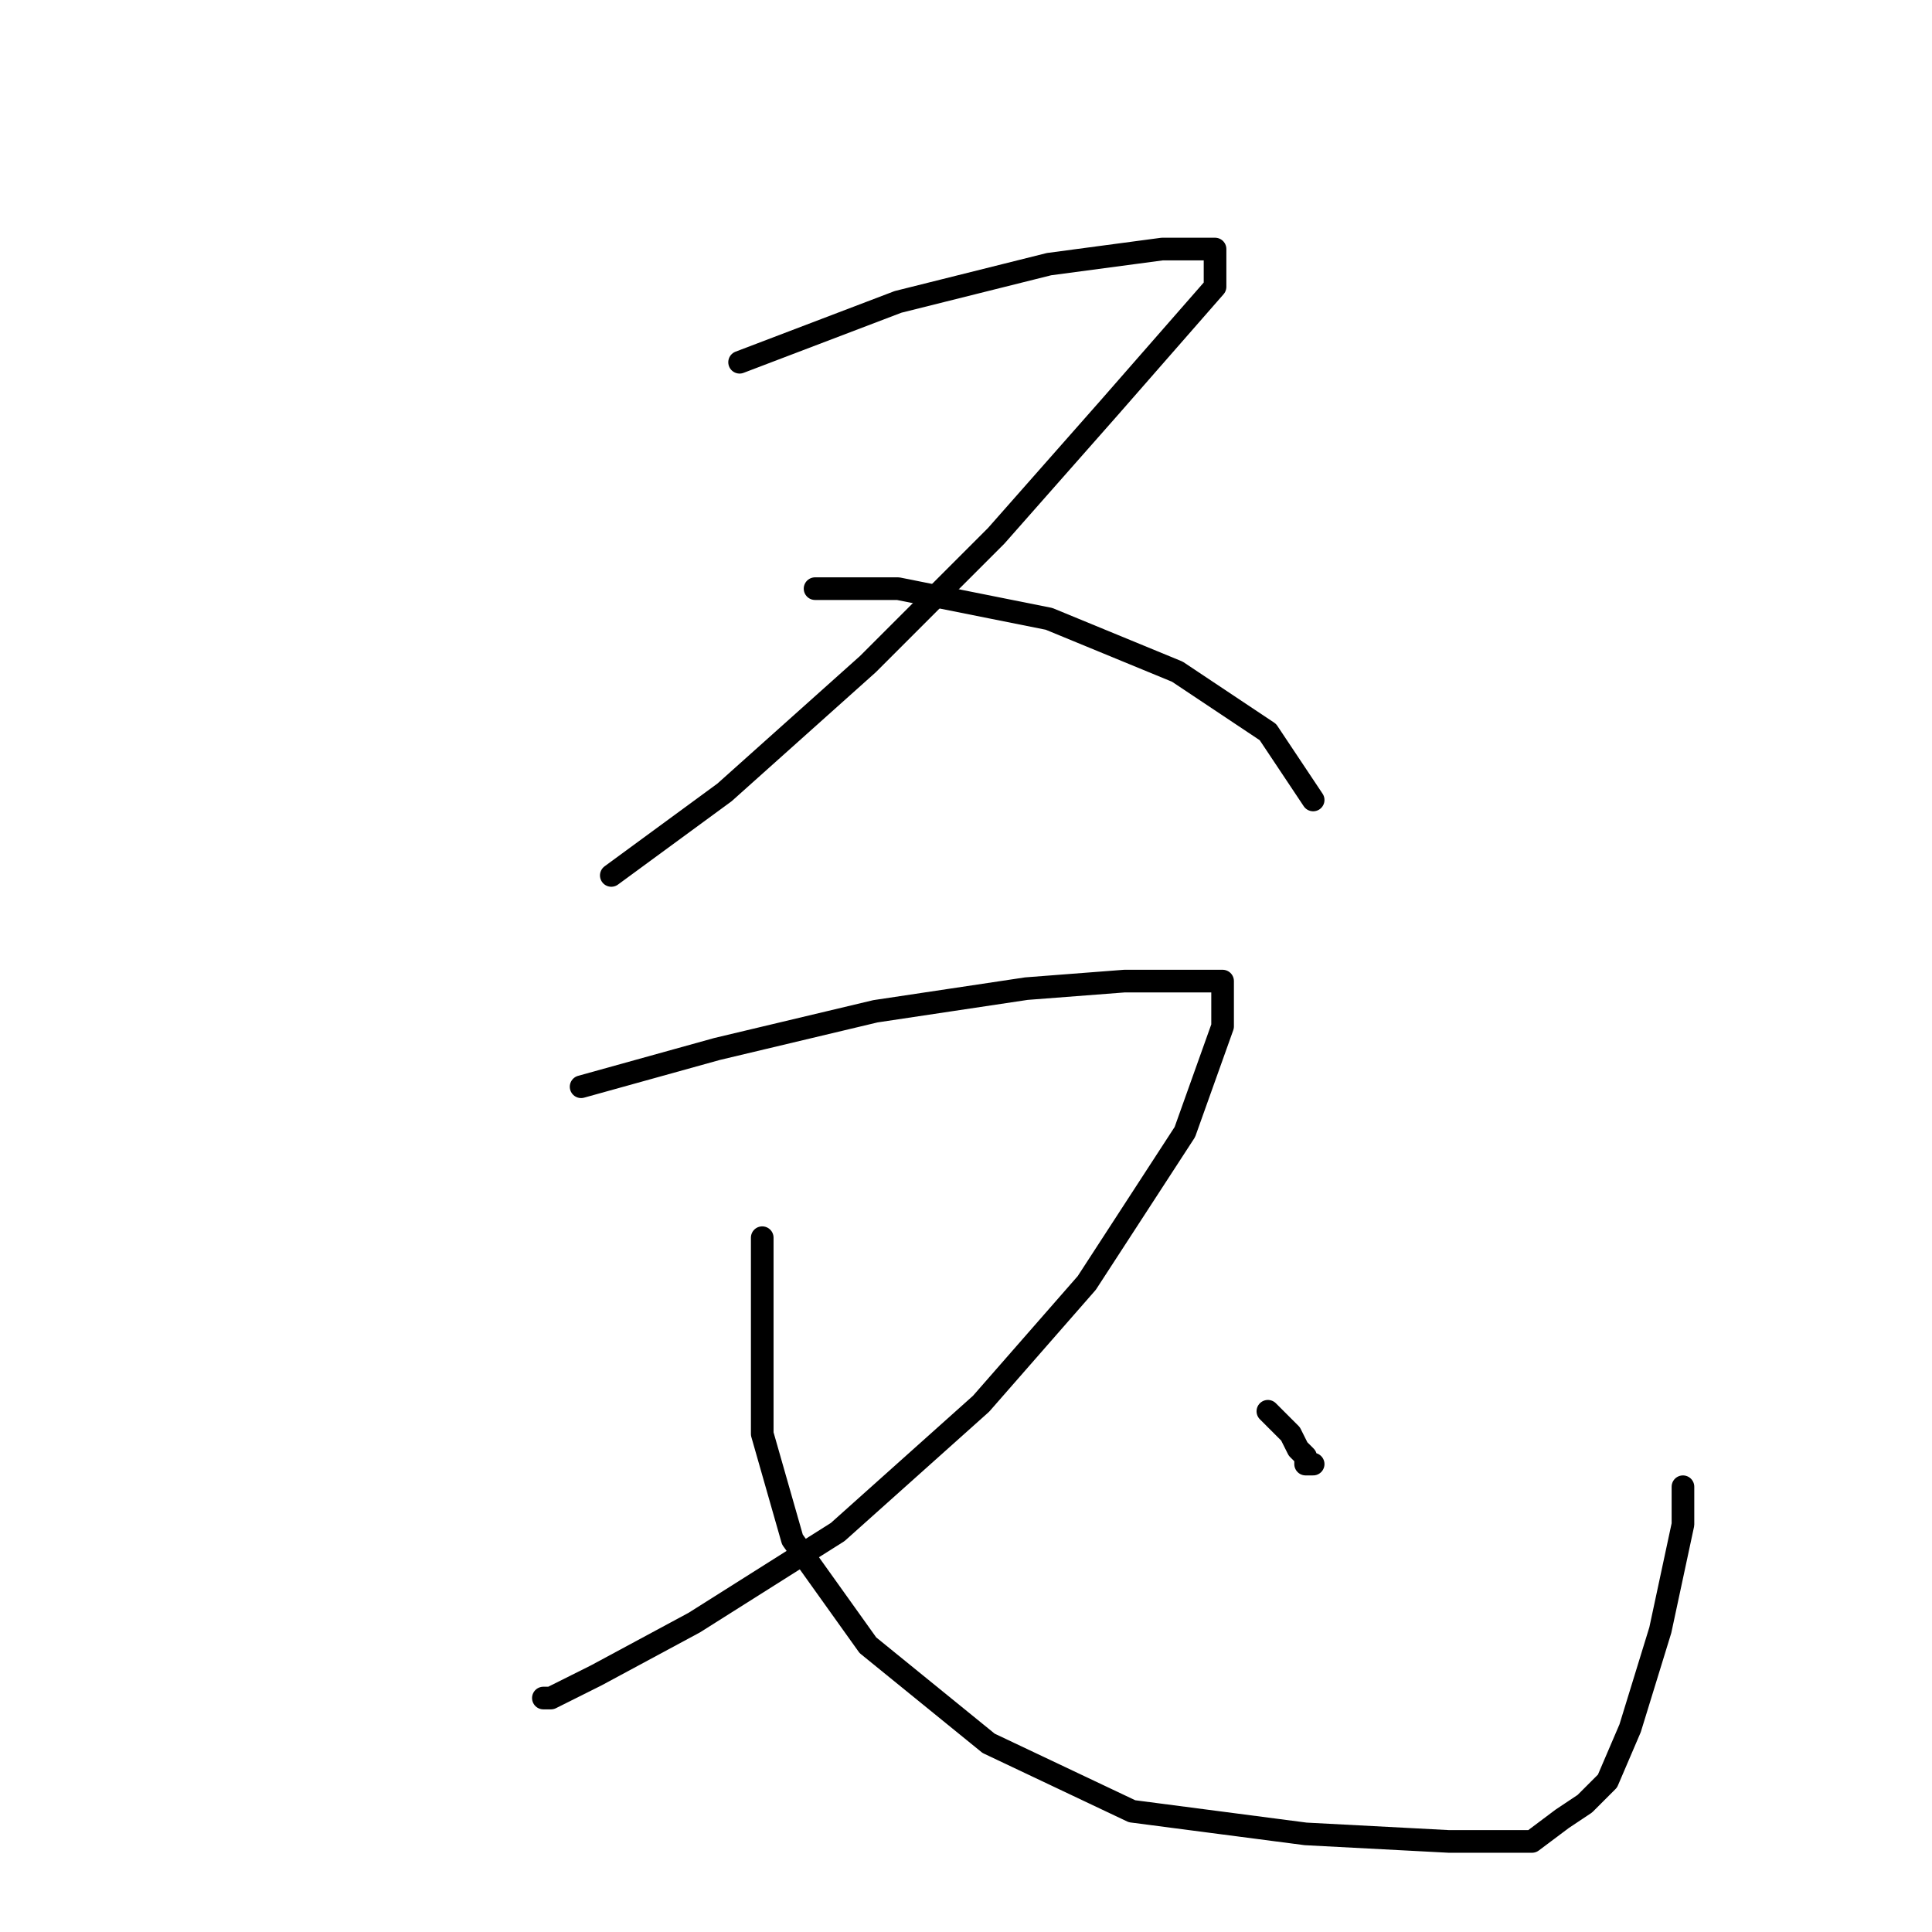 <?xml version="1.0" standalone="no"?>
    <svg width="256" height="256" xmlns="http://www.w3.org/2000/svg" version="1.1">
    <polyline stroke="black" stroke-width="3" stroke-linecap="round" fill="transparent" stroke-linejoin="round" points="98 48 119 40 139 35 154 33 161 33 161 38 147 54 132 71 115 88 96 105 81 116 81 116 " />
        <polyline stroke="black" stroke-width="3" stroke-linecap="round" fill="transparent" stroke-linejoin="round" points="108 78 119 78 139 82 156 89 168 97 174 106 174 106 " />
        <polyline stroke="black" stroke-width="3" stroke-linecap="round" fill="transparent" stroke-linejoin="round" points="77 144 95 139 116 134 136 131 149 130 157 130 161 130 162 130 162 131 162 136 157 150 144 170 130 186 111 203 92 215 79 222 73 225 72 225 72 225 " />
        <polyline stroke="black" stroke-width="3" stroke-linecap="round" fill="transparent" stroke-linejoin="round" points="101 164 101 177 101 190 105 204 115 218 131 231 150 240 173 243 192 244 203 244 207 241 210 239 213 236 216 229 220 216 223 202 223 197 223 197 " />
        <polyline stroke="black" stroke-width="3" stroke-linecap="round" fill="transparent" stroke-linejoin="round" points="178 179 " />
        <polyline stroke="black" stroke-width="3" stroke-linecap="round" fill="transparent" stroke-linejoin="round" points="178 179 " />
        <polyline stroke="black" stroke-width="3" stroke-linecap="round" fill="transparent" stroke-linejoin="round" points="168 187 169 188 170 189 171 190 172 192 173 193 173 194 174 194 174 194 " />
        </svg>